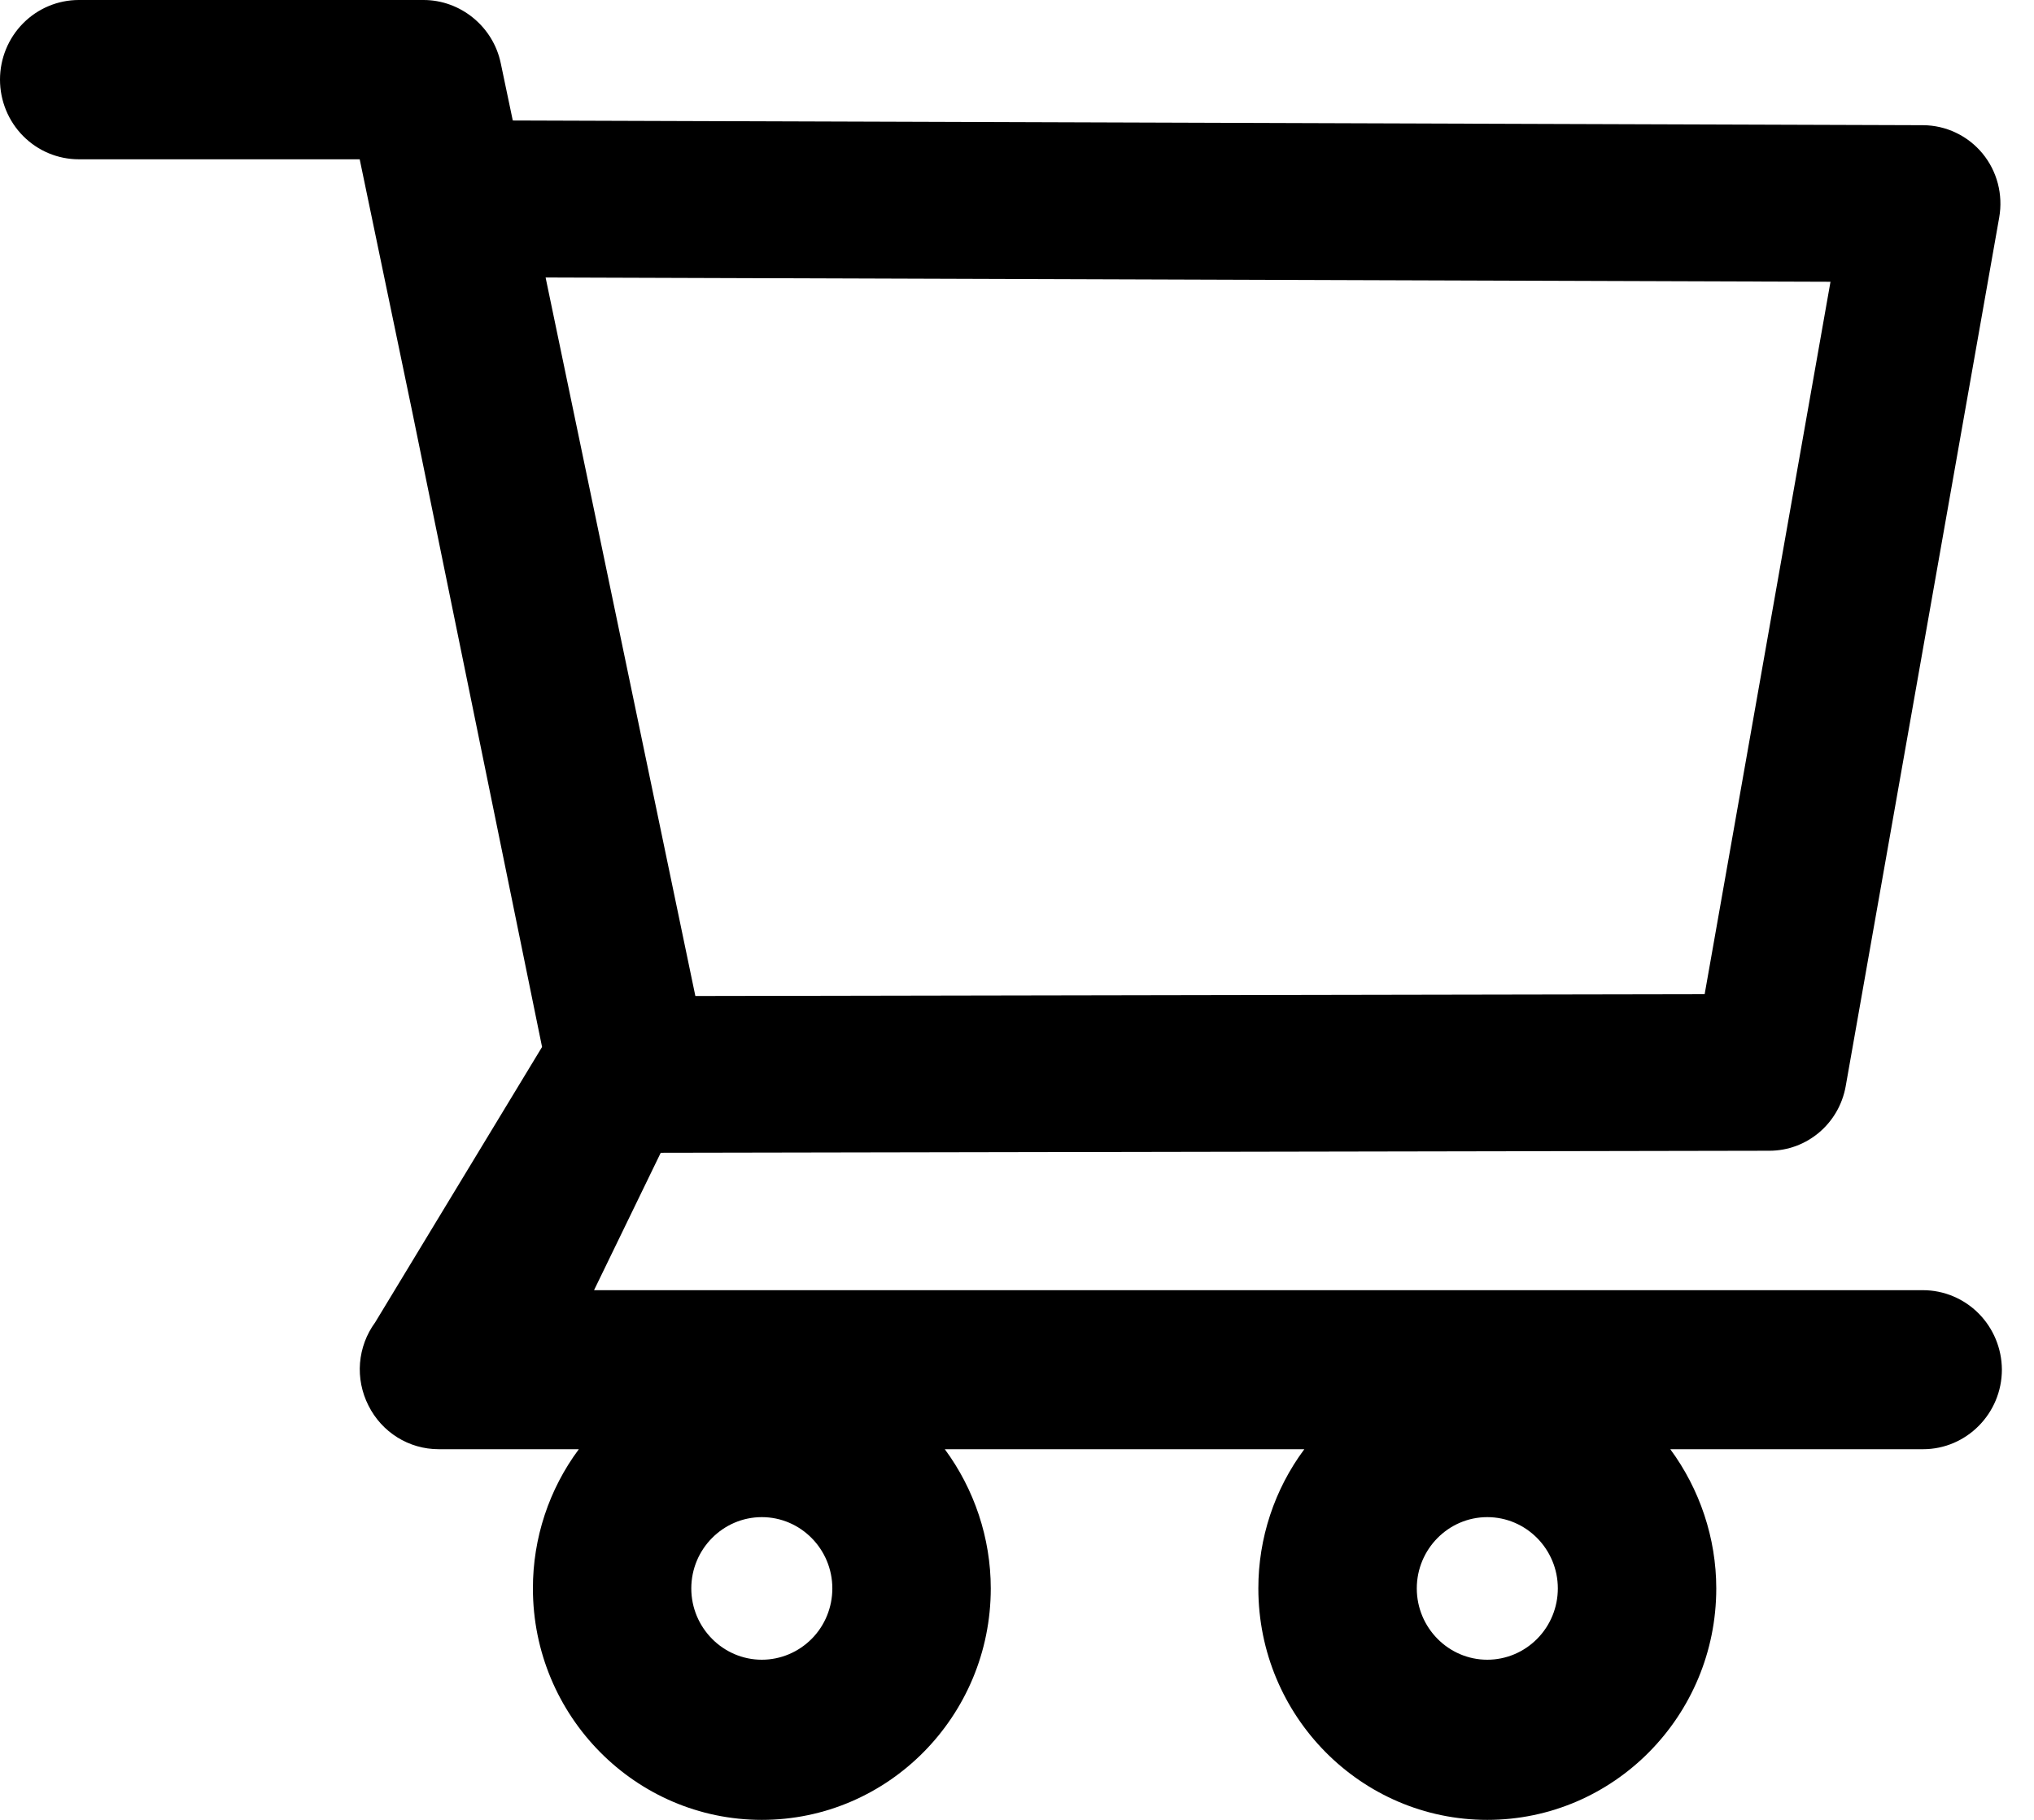 <svg width="38" height="34" viewBox="0 0 38 34" fill="none" xmlns="http://www.w3.org/2000/svg">
<path d="M35.924 24.104H11.098L12.344 21.537L33.056 21.499C33.756 21.499 34.357 20.993 34.482 20.294L37.35 4.063C37.425 3.637 37.312 3.199 37.037 2.866C36.901 2.702 36.732 2.57 36.54 2.479C36.349 2.388 36.14 2.34 35.928 2.339L9.58 2.251L9.355 1.18C9.213 0.497 8.605 0 7.913 0H1.472C1.081 0 0.707 0.157 0.431 0.436C0.155 0.715 0 1.093 0 1.488C0 1.882 0.155 2.261 0.431 2.54C0.707 2.819 1.081 2.976 1.472 2.976H6.72L7.704 7.704L10.127 19.56L7.008 24.707C6.846 24.928 6.749 25.19 6.726 25.464C6.704 25.738 6.759 26.013 6.883 26.258C7.133 26.759 7.638 27.075 8.196 27.075H10.814C10.256 27.825 9.955 28.738 9.956 29.676C9.956 32.061 11.873 34 14.233 34C16.593 34 18.51 32.061 18.51 29.676C18.51 28.736 18.202 27.821 17.651 27.075H24.368C23.81 27.825 23.508 28.738 23.509 29.676C23.509 32.061 25.427 34 27.786 34C30.146 34 32.064 32.061 32.064 29.676C32.064 28.736 31.755 27.821 31.205 27.075H35.928C36.737 27.075 37.4 26.409 37.4 25.587C37.398 25.193 37.241 24.816 36.965 24.538C36.688 24.26 36.314 24.104 35.924 24.104ZM10.193 5.184L34.198 5.264L31.847 18.574L12.991 18.608L10.193 5.184ZM14.233 31.008C13.508 31.008 12.915 30.409 12.915 29.676C12.915 28.942 13.508 28.344 14.233 28.344C14.958 28.344 15.55 28.942 15.55 29.676C15.55 30.029 15.412 30.368 15.165 30.617C14.917 30.867 14.582 31.008 14.233 31.008ZM27.786 31.008C27.061 31.008 26.469 30.409 26.469 29.676C26.469 28.942 27.061 28.344 27.786 28.344C28.512 28.344 29.104 28.942 29.104 29.676C29.104 30.029 28.965 30.368 28.718 30.617C28.471 30.867 28.136 31.008 27.786 31.008Z" fill="black"/>
</svg>
